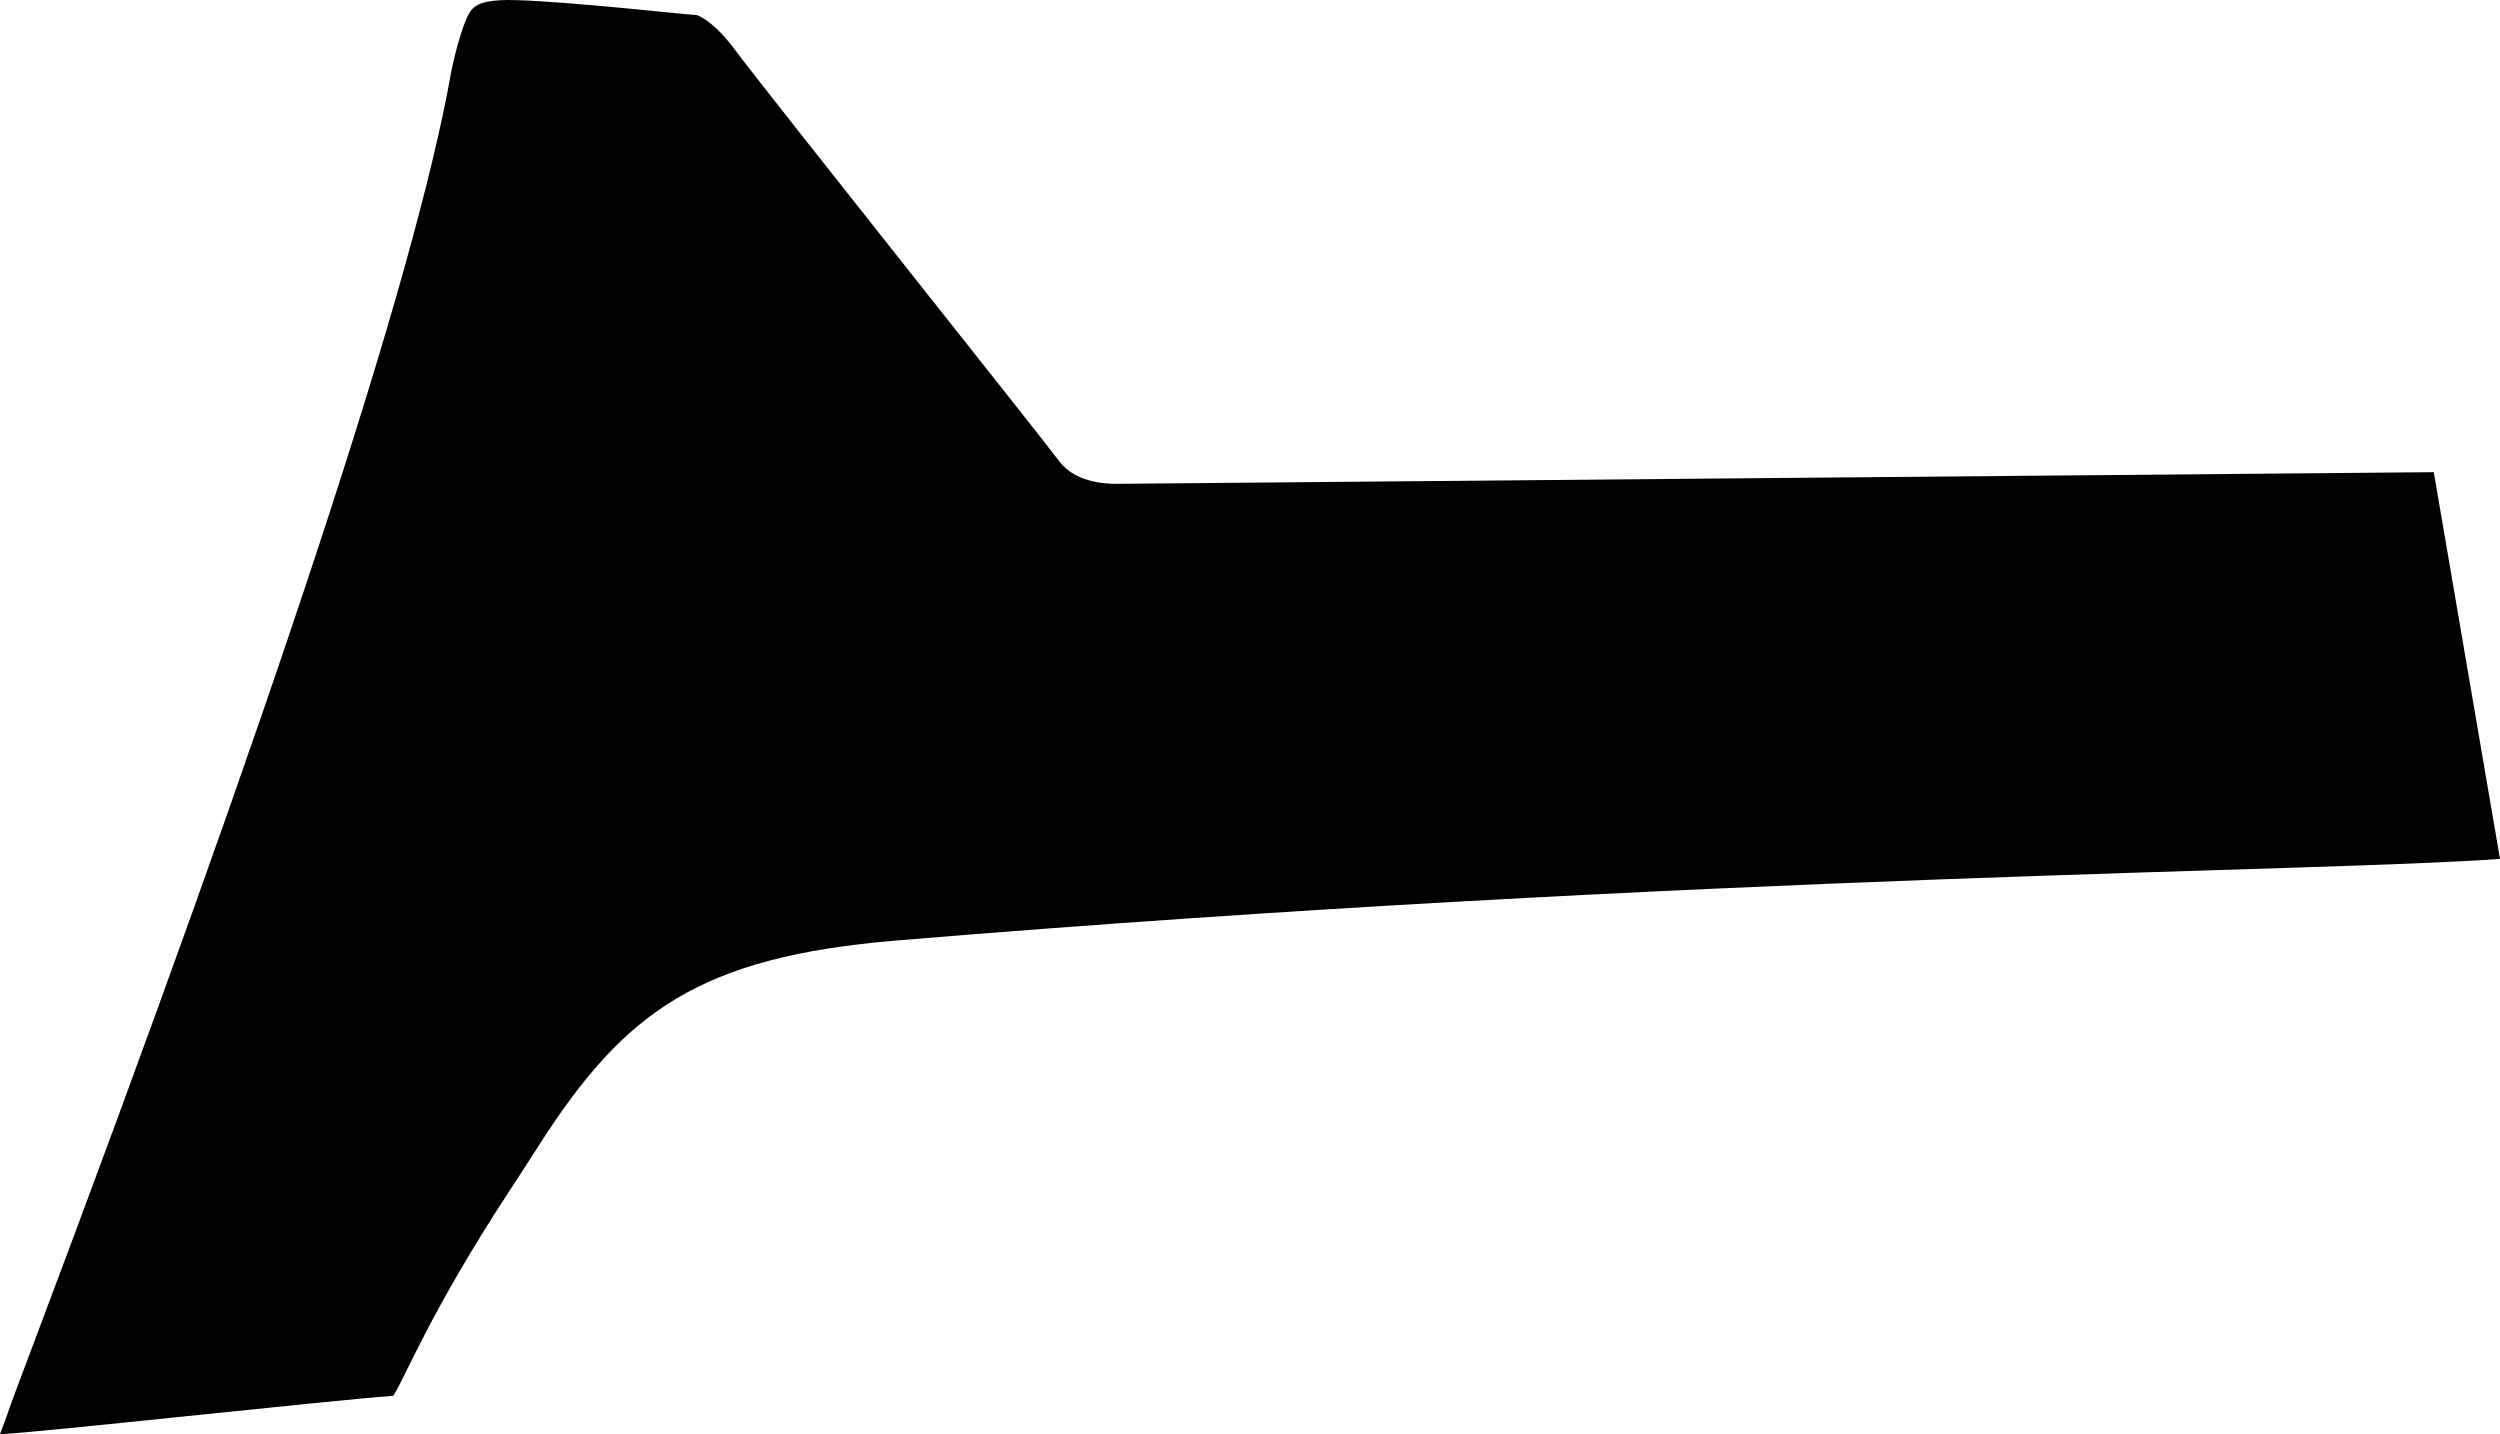 <?xml version="1.0" encoding="utf-8"?>
<!-- Generator: Adobe Illustrator 16.0.0, SVG Export Plug-In . SVG Version: 6.00 Build 0)  -->
<!DOCTYPE svg PUBLIC "-//W3C//DTD SVG 1.1//EN" "http://www.w3.org/Graphics/SVG/1.1/DTD/svg11.dtd">
<svg version="1.1" id="Layer_1" xmlns="http://www.w3.org/2000/svg" xmlns:xlink="http://www.w3.org/1999/xlink" x="0px" y="0px"
	 width="1953.389px" height="1120.583px" viewBox="0 0 1953.389 1120.583" enable-background="new 0 0 1953.389 1120.583"
	 xml:space="preserve">
<path d="M1901.639,368.937l-1027.425,9.101c-19.812,0.244-37.443-4.729-47.473-18.802c-8.7-12.21-229.542-289.405-252.419-320.253
	c-16.243-21.9-27.771-26.507-29.947-27.221c-13.099-0.76-92.342-9.781-137.563-11.561c-3.535-0.147-6.687-0.2-9.635-0.201
	c-19.348,0.129-25.129,3.635-28.526,7.426c-5.63,6.275-12.396,30.312-16.164,49.104C324.5,215.475,214.245,550.963,24.76,1053.7
	c-9.453,25.062-16.283,43.17-17.305,46.311c-1.706,5.295-3.505,10.037-5.113,14.205c-0.733,1.971-1.611,4.258-2.342,6.367
	c26.574-0.791,262.283-26.932,307.236-29.936c8.979-13.375,28.784-65.643,91.831-161.691c8.041-12.273,15.467-23.842,22.652-35.029
	c66.562-103.729,124.97-146.27,279.062-159.084c625.877-52.031,1116.431-53.445,1252.604-63.762L1901.639,368.937z"/>
</svg>
